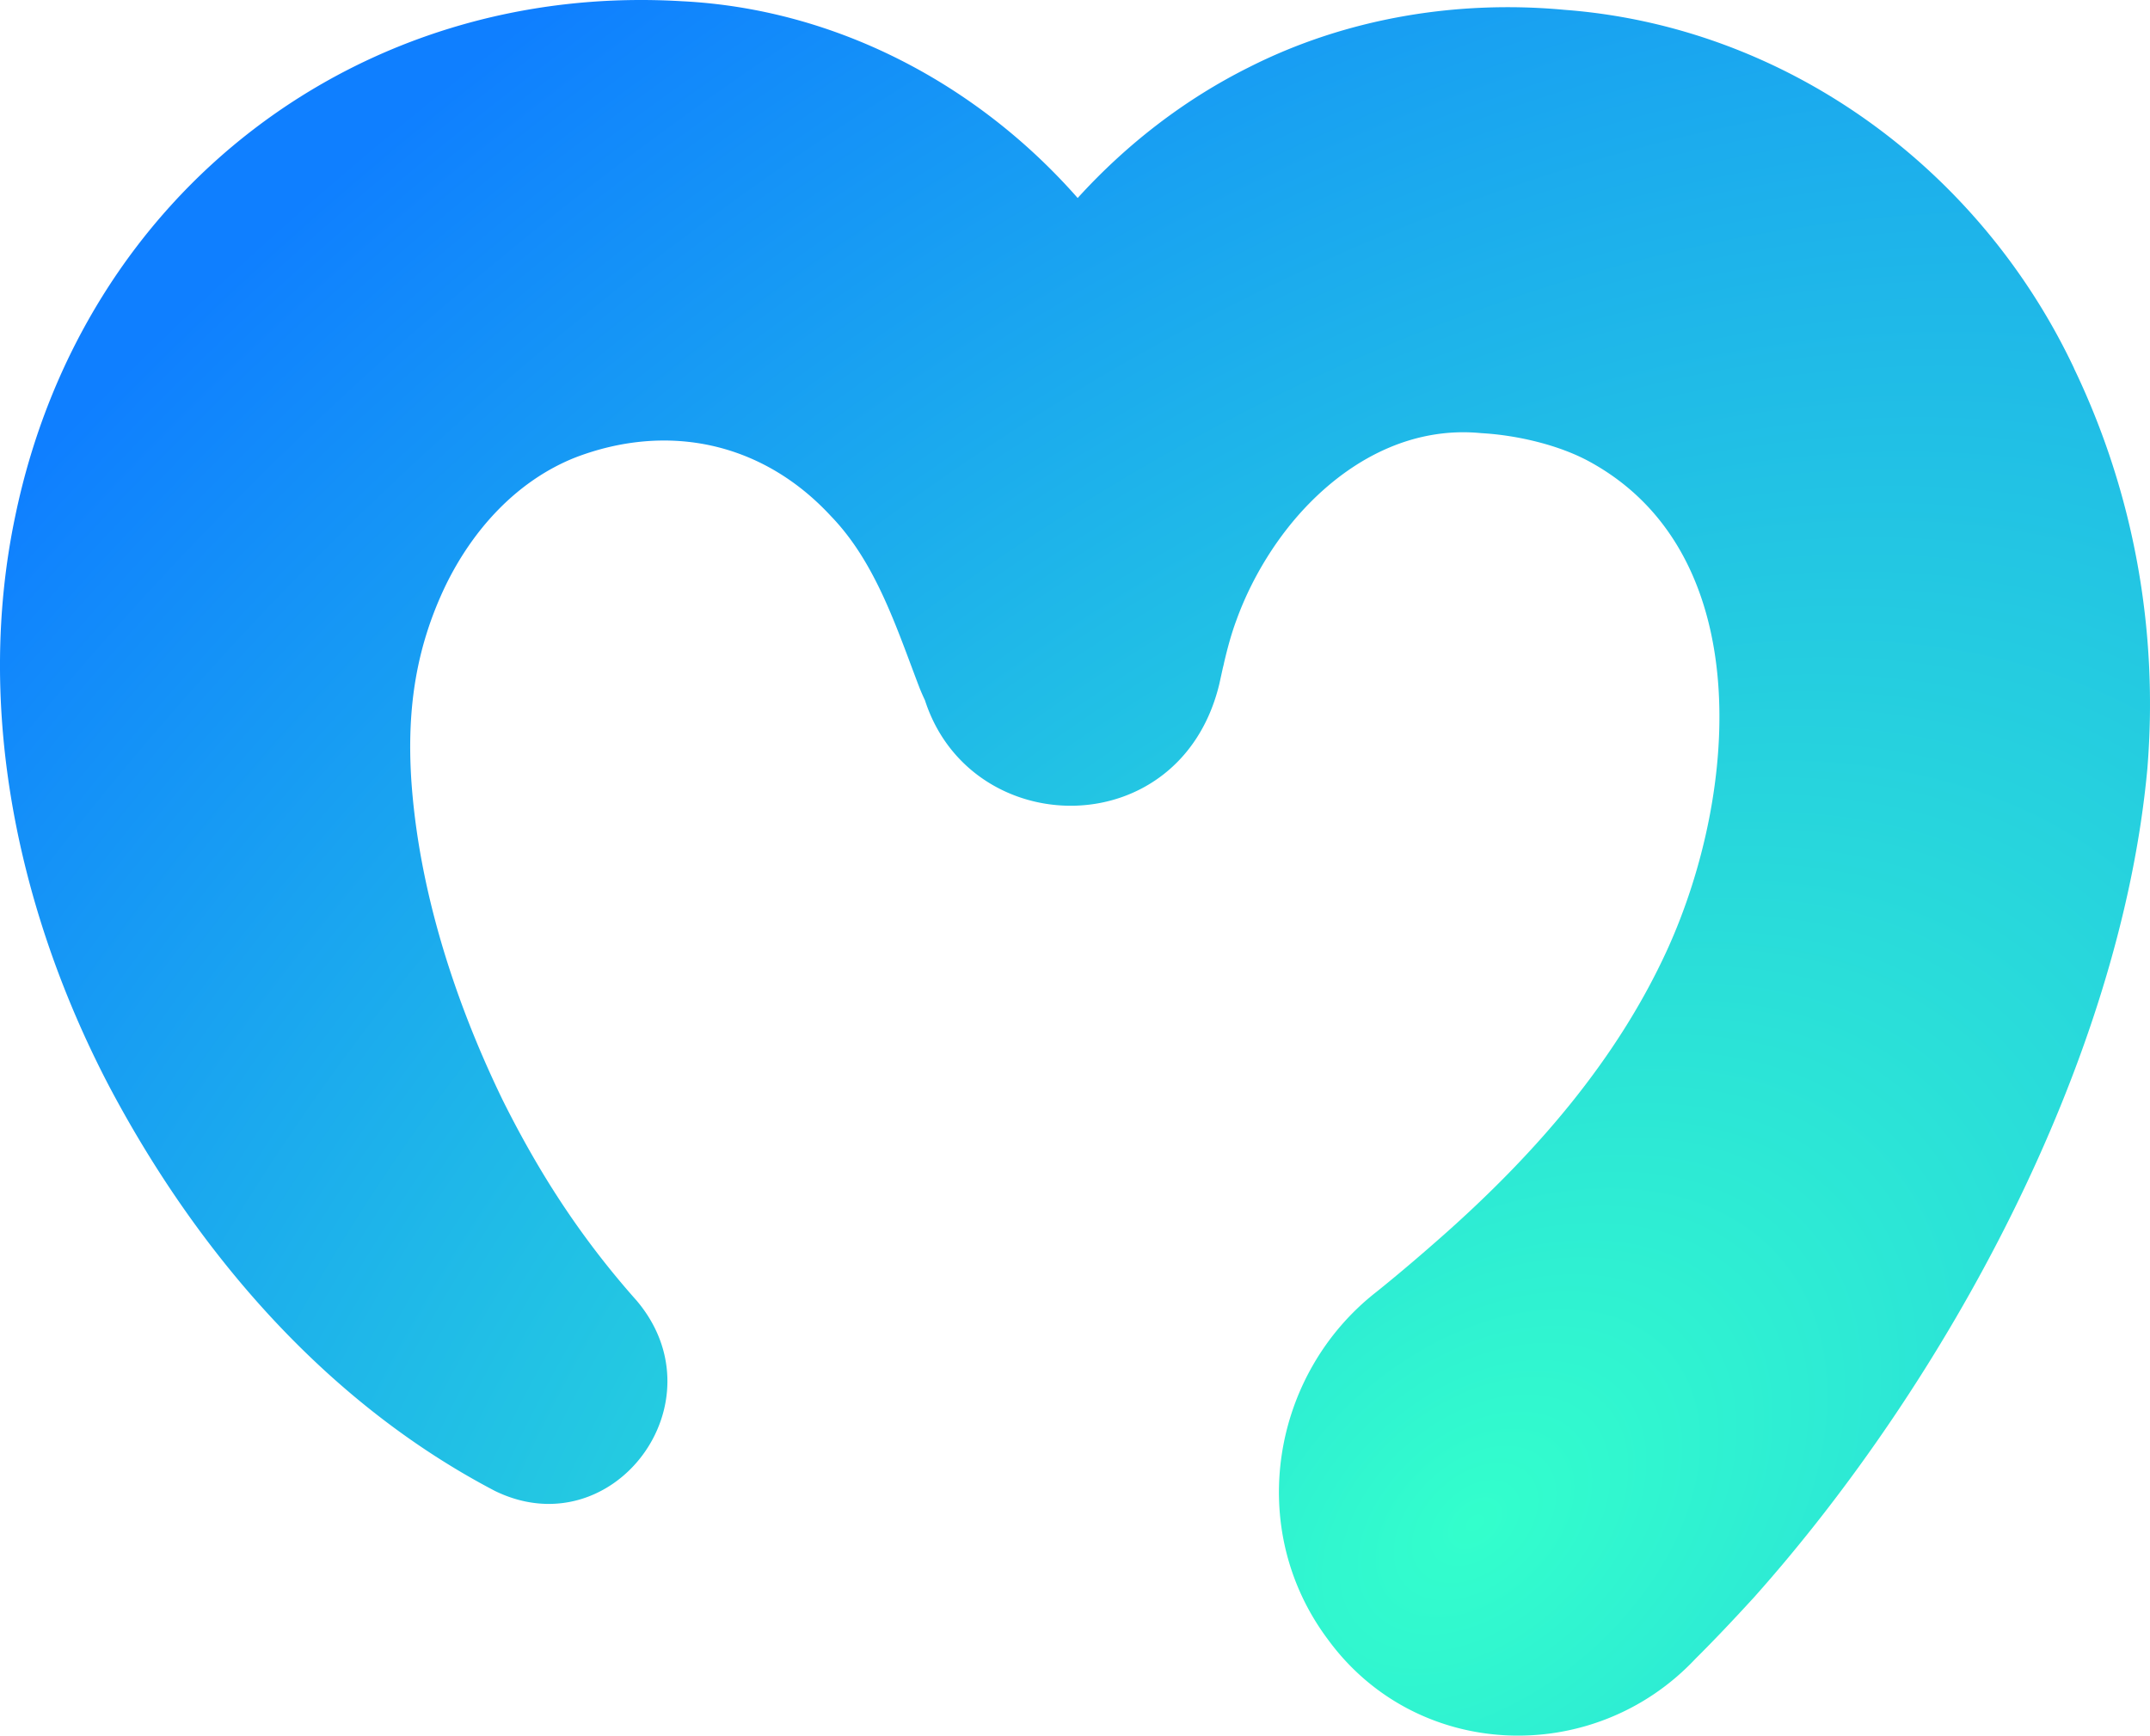 <svg xmlns="http://www.w3.org/2000/svg" viewBox="0 0 256 206.7"><title>moralis</title><path fill="url(#moralis_svg__a)" d="M246.961 43.868C235.6 19.804 212.425 3.143 186.304 1.173c-12.799-1.194-26.006.98-37.545 6.816-7.748 3.858-14.645 9.213-20.441 15.592C116.363 9.976 99.472 1.067 81.241.149 42.915-2.168 9.879 22.744 1.829 61.403c-4.891 23.156.444 47.337 11.033 67.705 10.571 20.091 25.997 37.955 46.066 48.45 14.006 6.843 27.133-10.513 16.891-22.648a102 102 0 0 1-9.018-11.743c-2.547-3.867-4.837-7.929-6.914-12.09-5.769-11.868-10.074-25.232-10.926-38.392-.506-8.366.586-15.574 4.047-22.853 3.275-6.789 8.583-12.625 15.55-15.369 10.837-4.125 22.145-1.907 30.382 7.003 5.352 5.533 7.802 13.275 10.536 20.421a25 25 0 0 0 .657 1.506c5.441 16.849 30.382 17.276 35.041-1.889l.435-1.978.08-.312c.027-.107.045-.214.071-.33.4-1.711.861-3.421 1.456-5.016 1.855-5.141 4.944-10.103 8.654-13.89 5.592-5.711 12.719-9.159 20.521-8.393 4.367.249 9.293 1.443 12.843 3.377 19.917 10.843 17.84 39.336 9.302 58.108-6 13.151-15.604 24.154-26.255 33.661-2.636 2.343-5.645 4.927-8.37 7.11-12.488 9.738-15.683 28.172-5.813 41.385 10.588 14.523 31.677 15.227 43.793 2.308 2.379-2.361 4.677-4.812 6.941-7.28 22.855-25.624 43.624-63.659 46.855-98.709 1.331-16.385-1.571-32.761-8.734-47.675h.009z"/><defs><radialGradient id="moralis_svg__a" cx="0" cy="0" r="1" gradientTransform="rotate(-131.427 129.216 51.257)scale(212.489 322.519)" gradientUnits="userSpaceOnUse"><stop offset="0" stop-color="#3fc"/><stop offset="1" stop-color="#0f7fff"/></radialGradient></defs></svg>